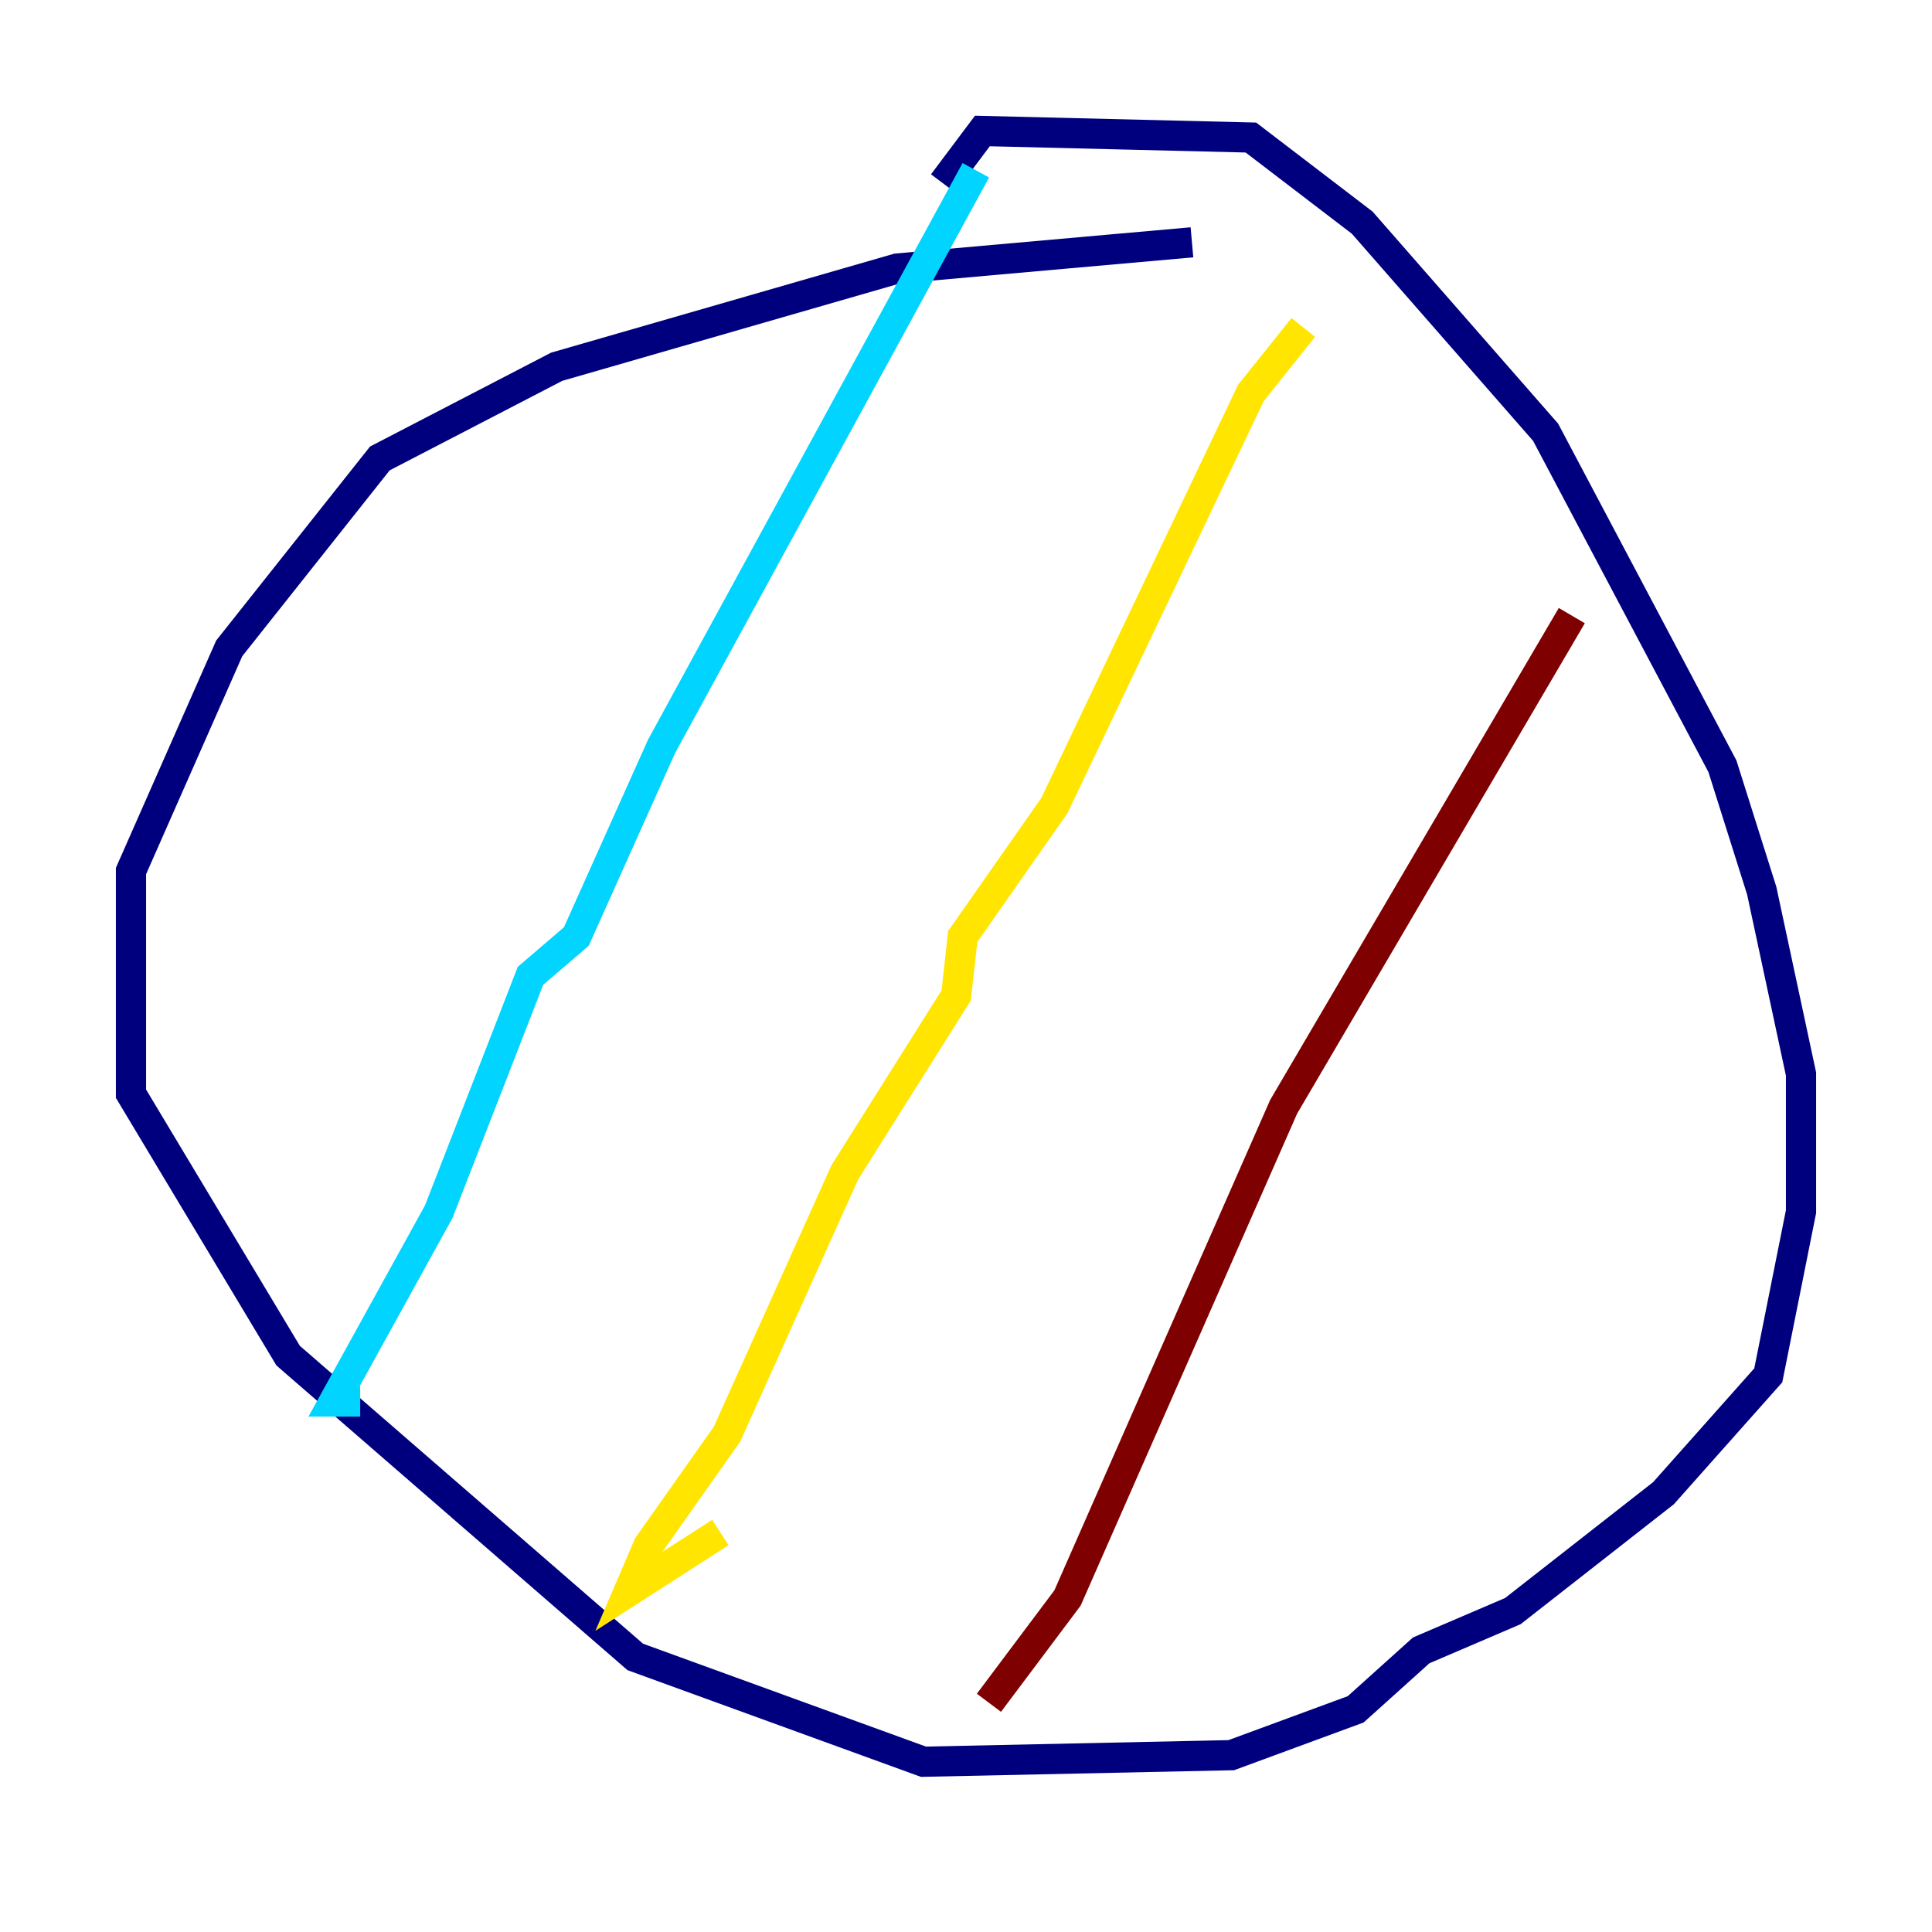 <?xml version="1.0" encoding="utf-8" ?>
<svg baseProfile="tiny" height="128" version="1.2" viewBox="0,0,128,128" width="128" xmlns="http://www.w3.org/2000/svg" xmlns:ev="http://www.w3.org/2001/xml-events" xmlns:xlink="http://www.w3.org/1999/xlink"><defs /><polyline fill="none" points="78.969,16.054 59.444,17.79 36.881,24.298 25.166,30.373 15.186,42.956 8.678,57.709 8.678,72.461 19.091,89.817 42.088,109.776 61.18,116.719 81.573,116.285 89.817,113.248 94.156,109.342 100.231,106.739 110.21,98.929 117.153,91.119 119.322,80.271 119.322,71.159 116.719,59.01 114.115,50.766 102.4,28.637 90.251,14.752 82.875,9.112 65.085,8.678 62.481,12.149" stroke="#00007f" stroke-width="2" /><polyline fill="none" points="64.651,11.281 43.824,49.464 38.183,62.047 35.146,64.651 29.071,80.271 22.129,92.854 23.864,92.854" stroke="#00d4ff" stroke-width="2" /><polyline fill="none" points="86.346,21.695 82.875,26.034 69.858,53.37 63.783,62.047 63.349,65.953 55.973,77.668 48.163,95.024 42.956,102.4 41.654,105.437 47.729,101.532" stroke="#ffe500" stroke-width="2" /><polyline fill="none" points="104.136,40.786 85.044,73.329 70.725,105.871 65.519,112.814" stroke="#7f0000" stroke-width="2" /></svg>